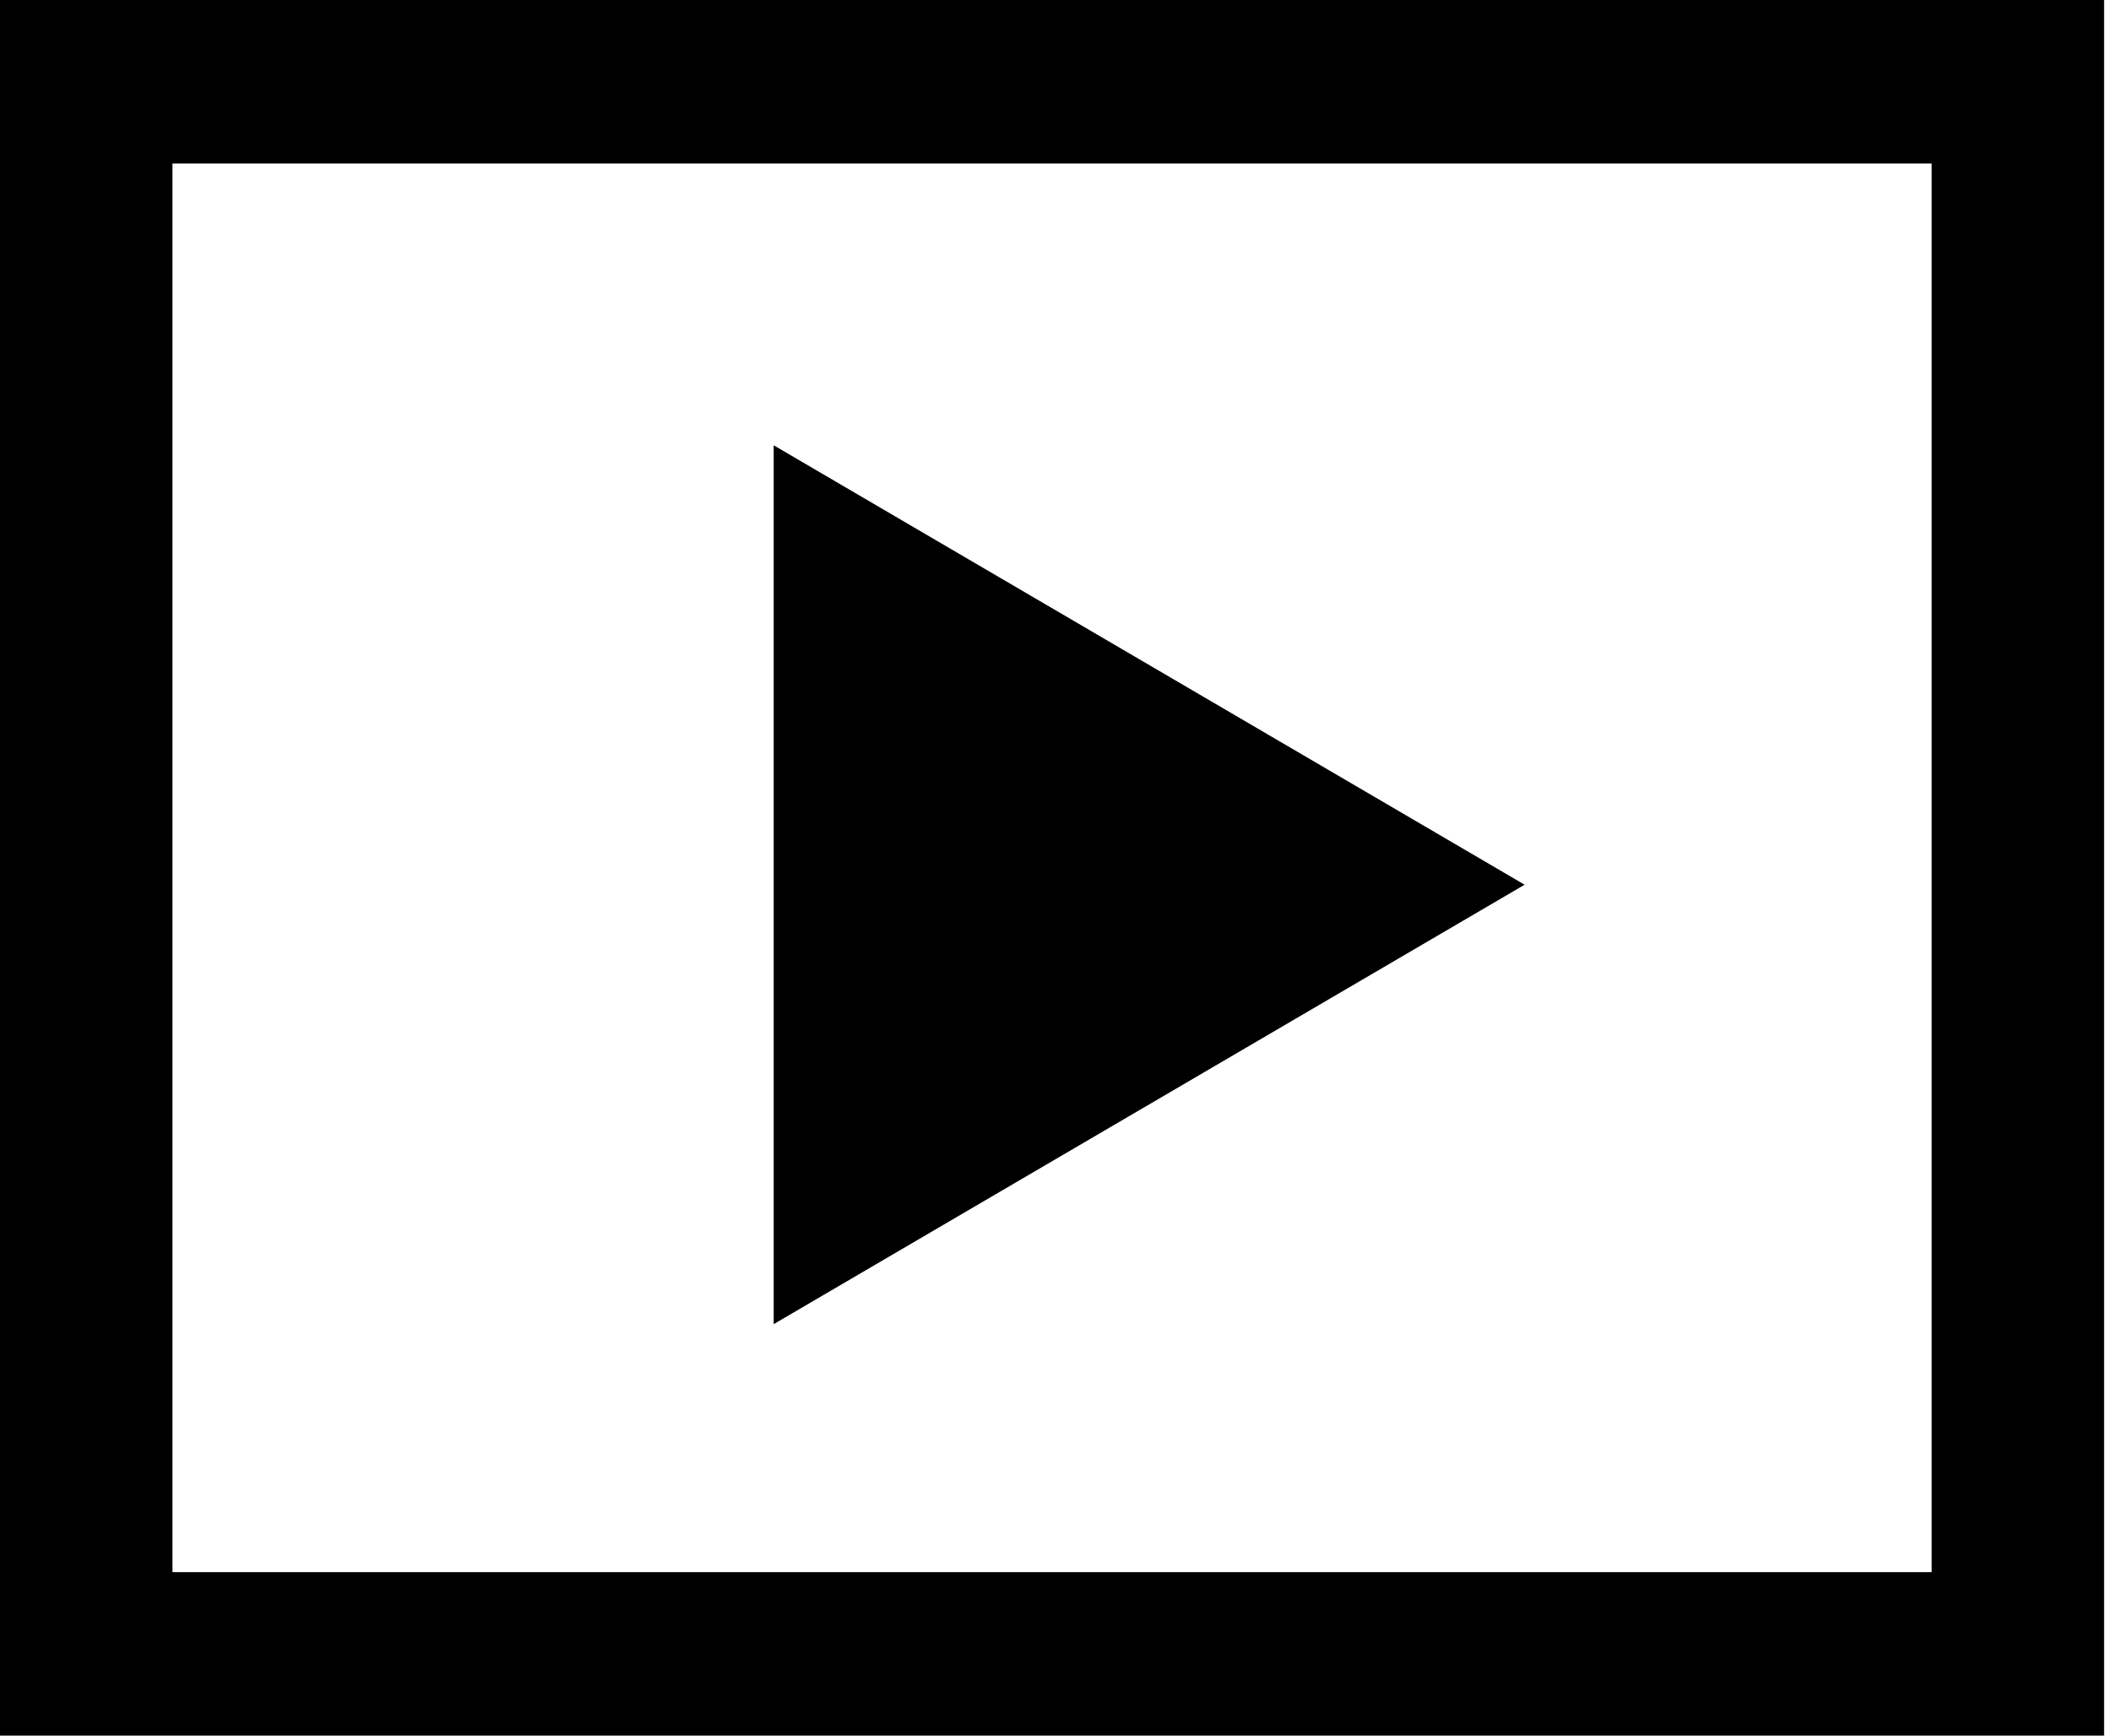 <?xml version="1.0" encoding="utf-8"?>
<!-- Generator: Adobe Illustrator 17.1.0, SVG Export Plug-In . SVG Version: 6.00 Build 0)  -->
<!DOCTYPE svg PUBLIC "-//W3C//DTD SVG 1.0//EN" "http://www.w3.org/TR/2001/REC-SVG-20010904/DTD/svg10.dtd">
<svg version="1.0" id="Layer_1" xmlns="http://www.w3.org/2000/svg" xmlns:xlink="http://www.w3.org/1999/xlink" x="0px" y="0px"
	 viewBox="0 0 612 503.2" enable-background="new 0 0 612 503.2" xml:space="preserve">
<path d="M0,0v503.2h610V0H0z M560,455.8H50V47.4h510V455.8z M224.3,383.9V129.1L442,256.5L224.3,383.9z"/>
</svg>
